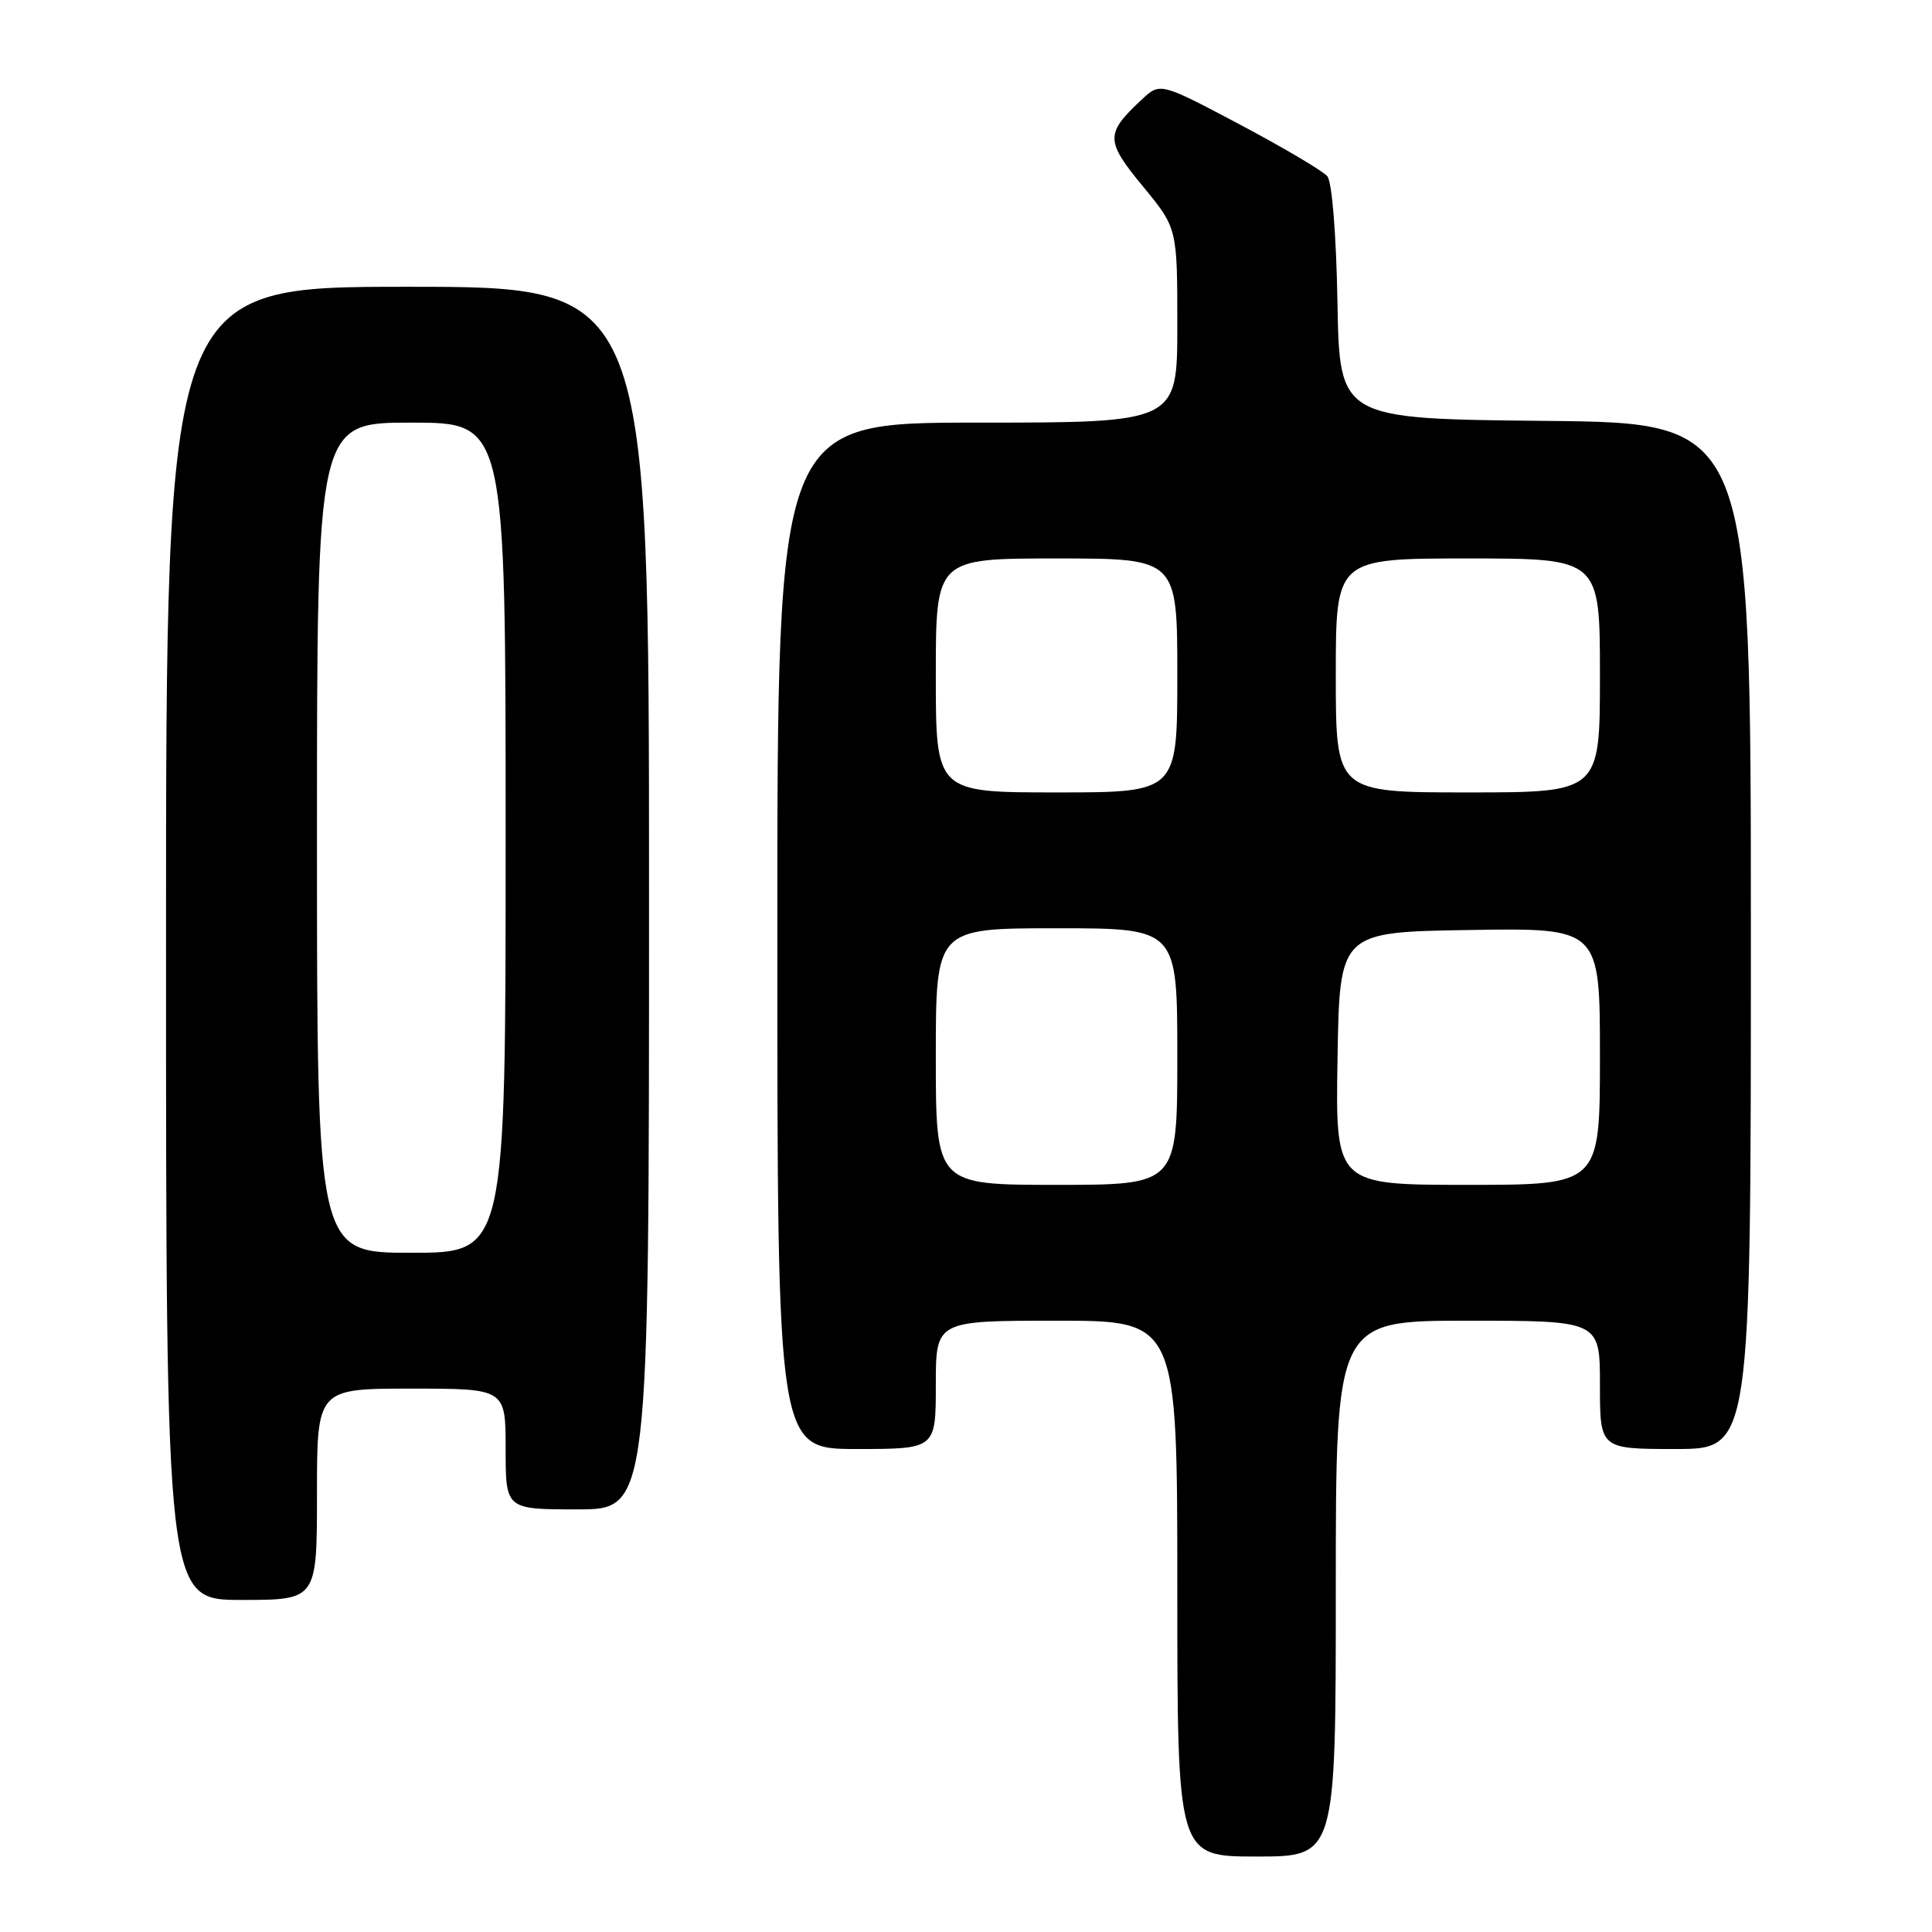 <?xml version="1.0" encoding="UTF-8" standalone="no"?>
<!DOCTYPE svg PUBLIC "-//W3C//DTD SVG 1.1//EN" "http://www.w3.org/Graphics/SVG/1.1/DTD/svg11.dtd" >
<svg xmlns="http://www.w3.org/2000/svg" xmlns:xlink="http://www.w3.org/1999/xlink" version="1.1" viewBox="0 0 256 256">
 <g >
 <path fill="currentColor"
d=" M 177.00 210.50 C 177.00 175.00 177.00 175.00 194.50 175.00 C 212.00 175.00 212.00 175.00 212.00 183.50 C 212.00 192.00 212.00 192.00 222.00 192.00 C 232.00 192.00 232.00 192.00 232.00 124.02 C 232.00 56.03 232.00 56.03 204.75 55.77 C 177.50 55.50 177.50 55.50 177.22 40.07 C 177.06 31.07 176.50 24.11 175.88 23.36 C 175.30 22.65 170.07 19.57 164.27 16.49 C 153.72 10.91 153.72 10.91 151.27 13.21 C 146.44 17.72 146.46 18.64 151.43 24.68 C 156.00 30.23 156.00 30.23 156.00 43.11 C 156.00 56.00 156.00 56.00 129.50 56.00 C 103.00 56.00 103.00 56.00 103.00 124.00 C 103.00 192.00 103.00 192.00 113.50 192.00 C 124.00 192.00 124.00 192.00 124.00 183.50 C 124.00 175.00 124.00 175.00 140.00 175.00 C 156.00 175.00 156.00 175.00 156.00 210.50 C 156.00 246.00 156.00 246.00 166.50 246.00 C 177.00 246.00 177.00 246.00 177.00 210.50 Z  M 42.00 198.00 C 42.00 184.00 42.00 184.00 54.50 184.00 C 67.00 184.00 67.00 184.00 67.00 192.00 C 67.00 200.00 67.00 200.00 76.50 200.00 C 86.00 200.00 86.00 200.00 86.00 119.00 C 86.00 38.00 86.00 38.00 54.00 38.00 C 22.00 38.00 22.00 38.00 22.00 125.00 C 22.00 212.00 22.00 212.00 32.00 212.00 C 42.00 212.00 42.00 212.00 42.00 198.00 Z  M 124.00 140.00 C 124.00 123.00 124.00 123.00 140.00 123.00 C 156.00 123.00 156.00 123.00 156.00 140.00 C 156.00 157.00 156.00 157.00 140.00 157.00 C 124.00 157.00 124.00 157.00 124.00 140.00 Z  M 177.23 140.25 C 177.50 123.50 177.50 123.50 194.75 123.23 C 212.00 122.95 212.00 122.95 212.00 139.98 C 212.00 157.00 212.00 157.00 194.48 157.00 C 176.95 157.00 176.95 157.00 177.23 140.25 Z  M 124.00 89.50 C 124.00 74.00 124.00 74.00 140.00 74.00 C 156.00 74.00 156.00 74.00 156.00 89.50 C 156.00 105.00 156.00 105.00 140.00 105.00 C 124.00 105.00 124.00 105.00 124.00 89.50 Z  M 177.00 89.50 C 177.00 74.00 177.00 74.00 194.50 74.00 C 212.00 74.00 212.00 74.00 212.00 89.50 C 212.00 105.00 212.00 105.00 194.50 105.00 C 177.00 105.00 177.00 105.00 177.00 89.50 Z  M 42.00 111.00 C 42.00 56.00 42.00 56.00 54.50 56.00 C 67.00 56.00 67.00 56.00 67.00 111.00 C 67.00 166.00 67.00 166.00 54.50 166.00 C 42.00 166.00 42.00 166.00 42.00 111.00 Z "/>
</g>
</svg>